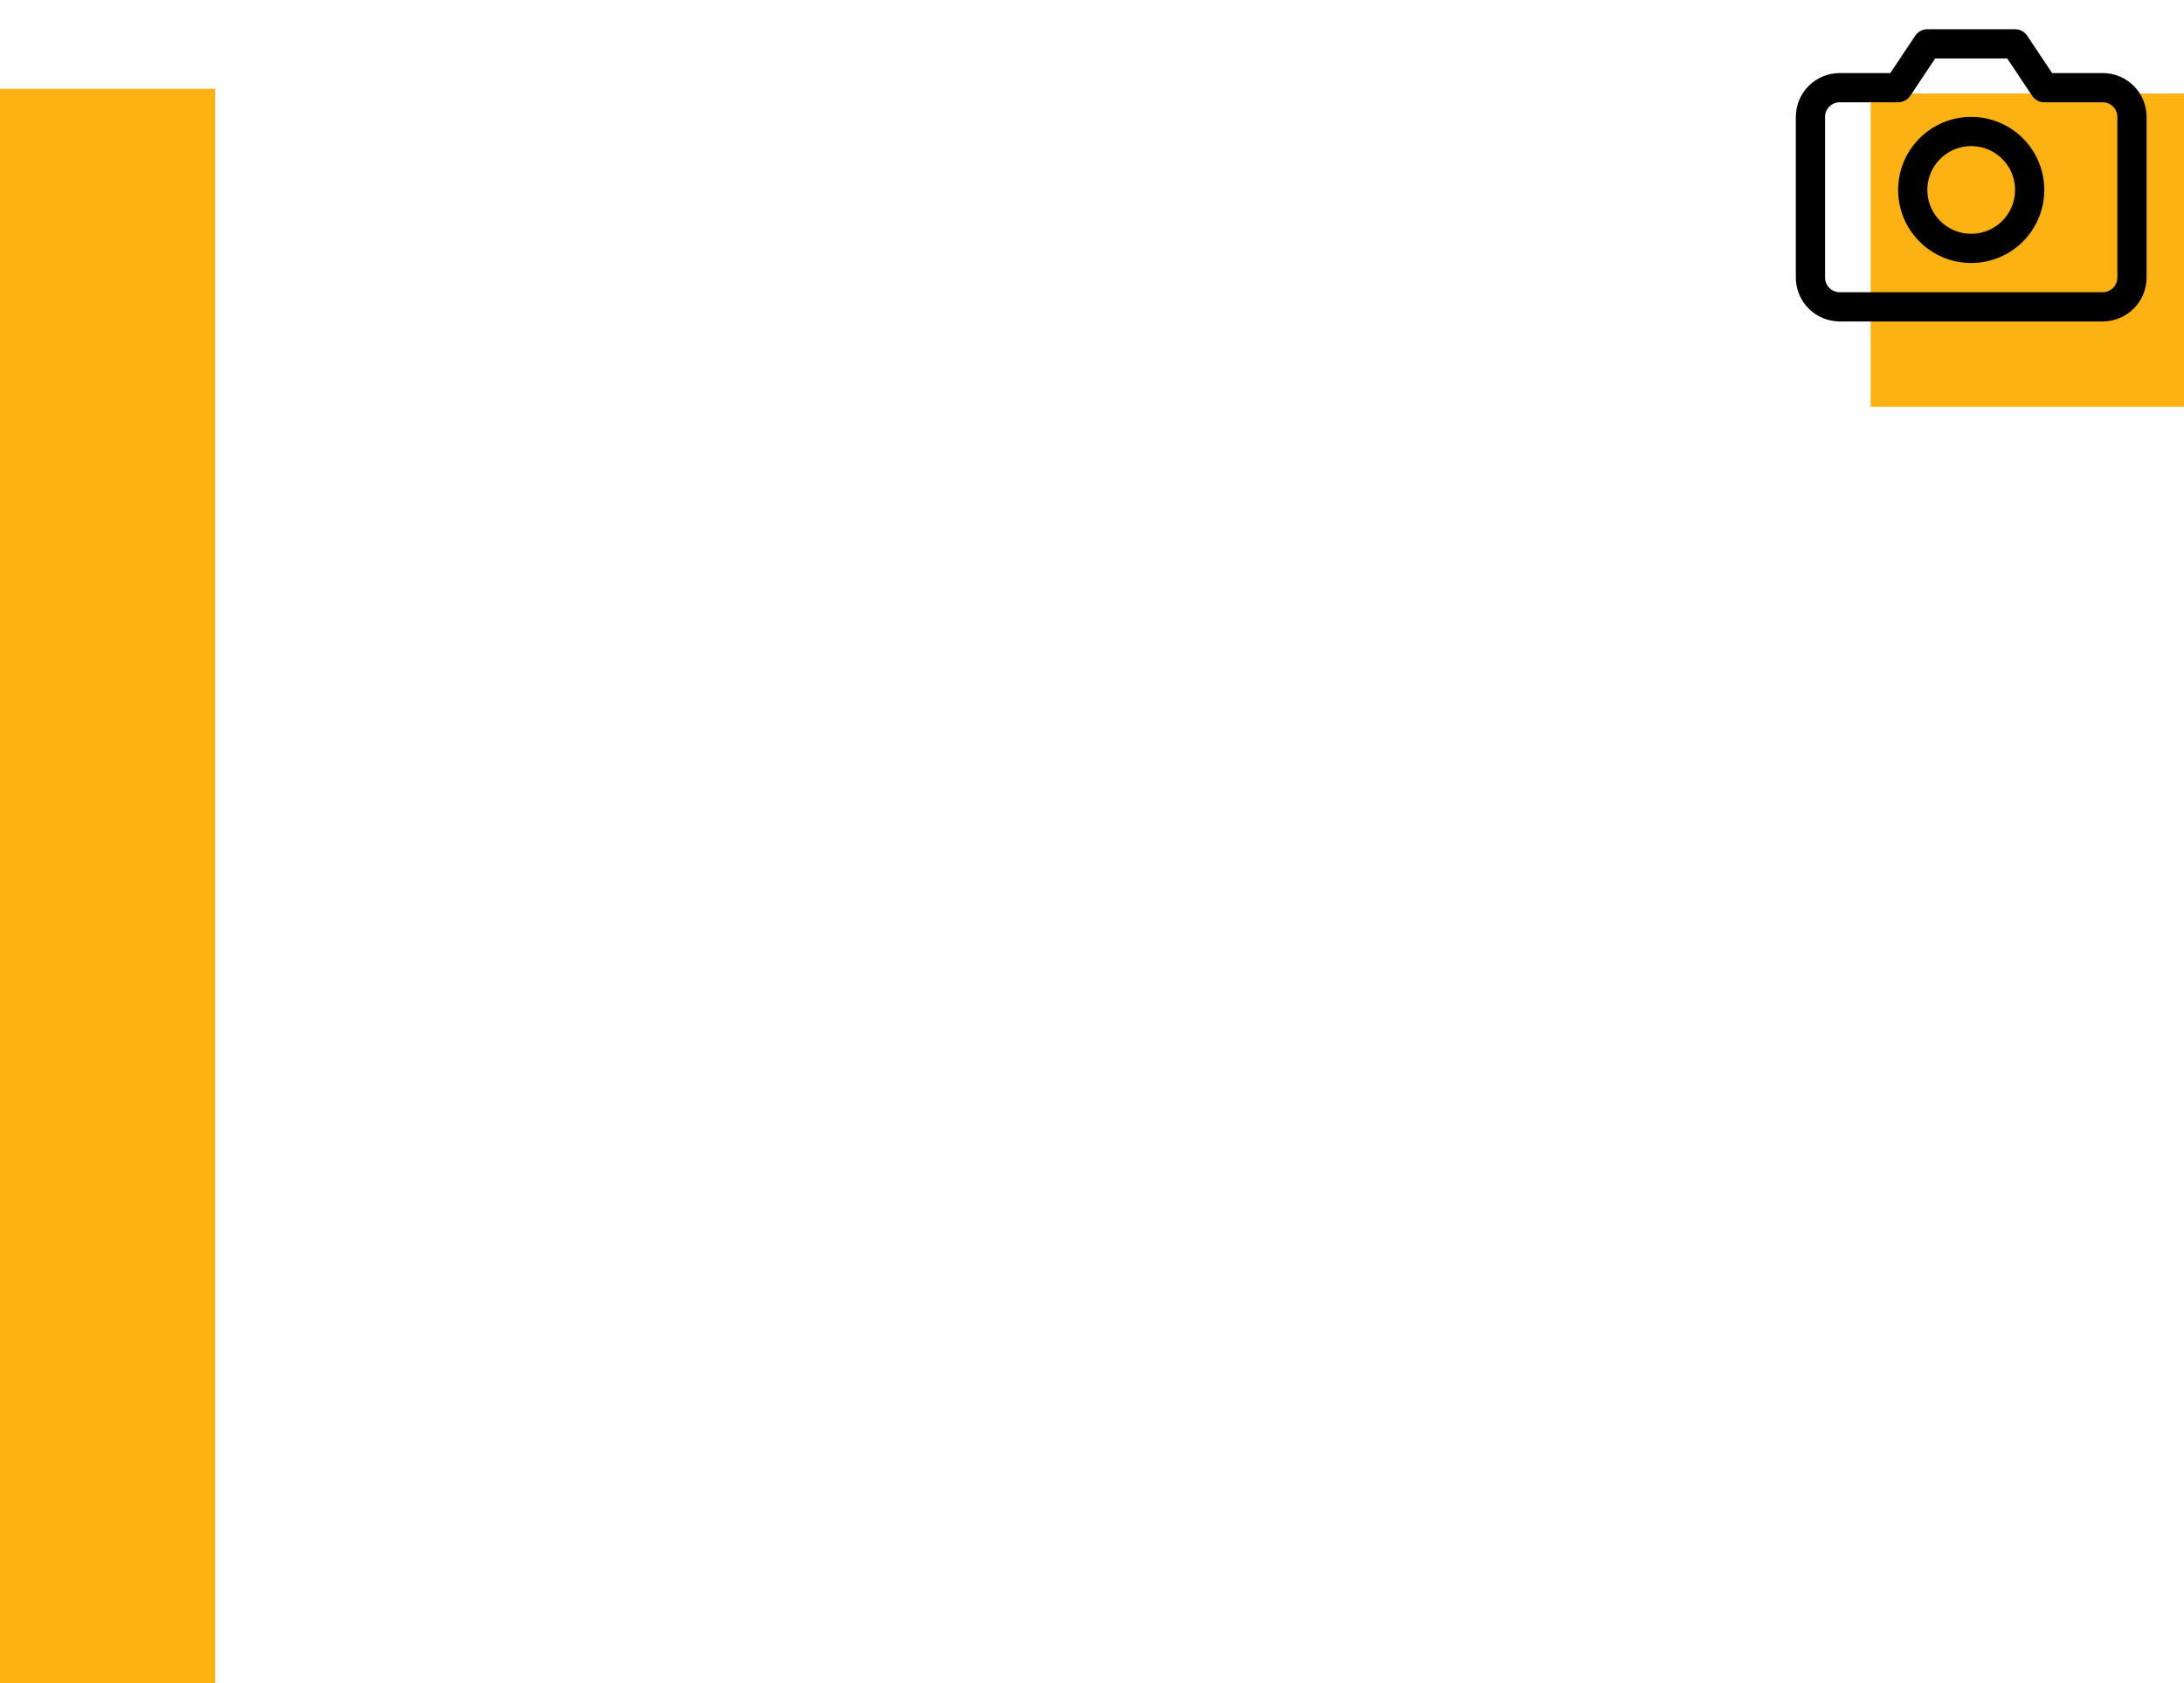 <svg width="467" height="360" viewBox="0 0 467 360" fill="none" xmlns="http://www.w3.org/2000/svg">
<rect y="19" width="46" height="341" fill="#FCB212"/>
<rect x="400" y="20" width="67" height="67" fill="#FCB212"/>
<path d="M455.875 59.375C455.875 61.033 455.217 62.622 454.044 63.794C452.872 64.966 451.283 65.625 449.625 65.625H393.375C391.717 65.625 390.128 64.966 388.956 63.794C387.783 62.622 387.125 61.033 387.125 59.375V25C387.125 23.342 387.783 21.753 388.956 20.581C390.128 19.409 391.717 18.75 393.375 18.75H405.875L412.125 9.375H430.875L437.125 18.75H449.625C451.283 18.75 452.872 19.409 454.044 20.581C455.217 21.753 455.875 23.342 455.875 25V59.375Z" stroke="black" stroke-width="6.25" stroke-linecap="round" stroke-linejoin="round"/>
<path d="M421.5 53.125C428.404 53.125 434 47.529 434 40.625C434 33.721 428.404 28.125 421.5 28.125C414.596 28.125 409 33.721 409 40.625C409 47.529 414.596 53.125 421.5 53.125Z" stroke="black" stroke-width="6.25" stroke-linecap="round" stroke-linejoin="round"/>
</svg>
